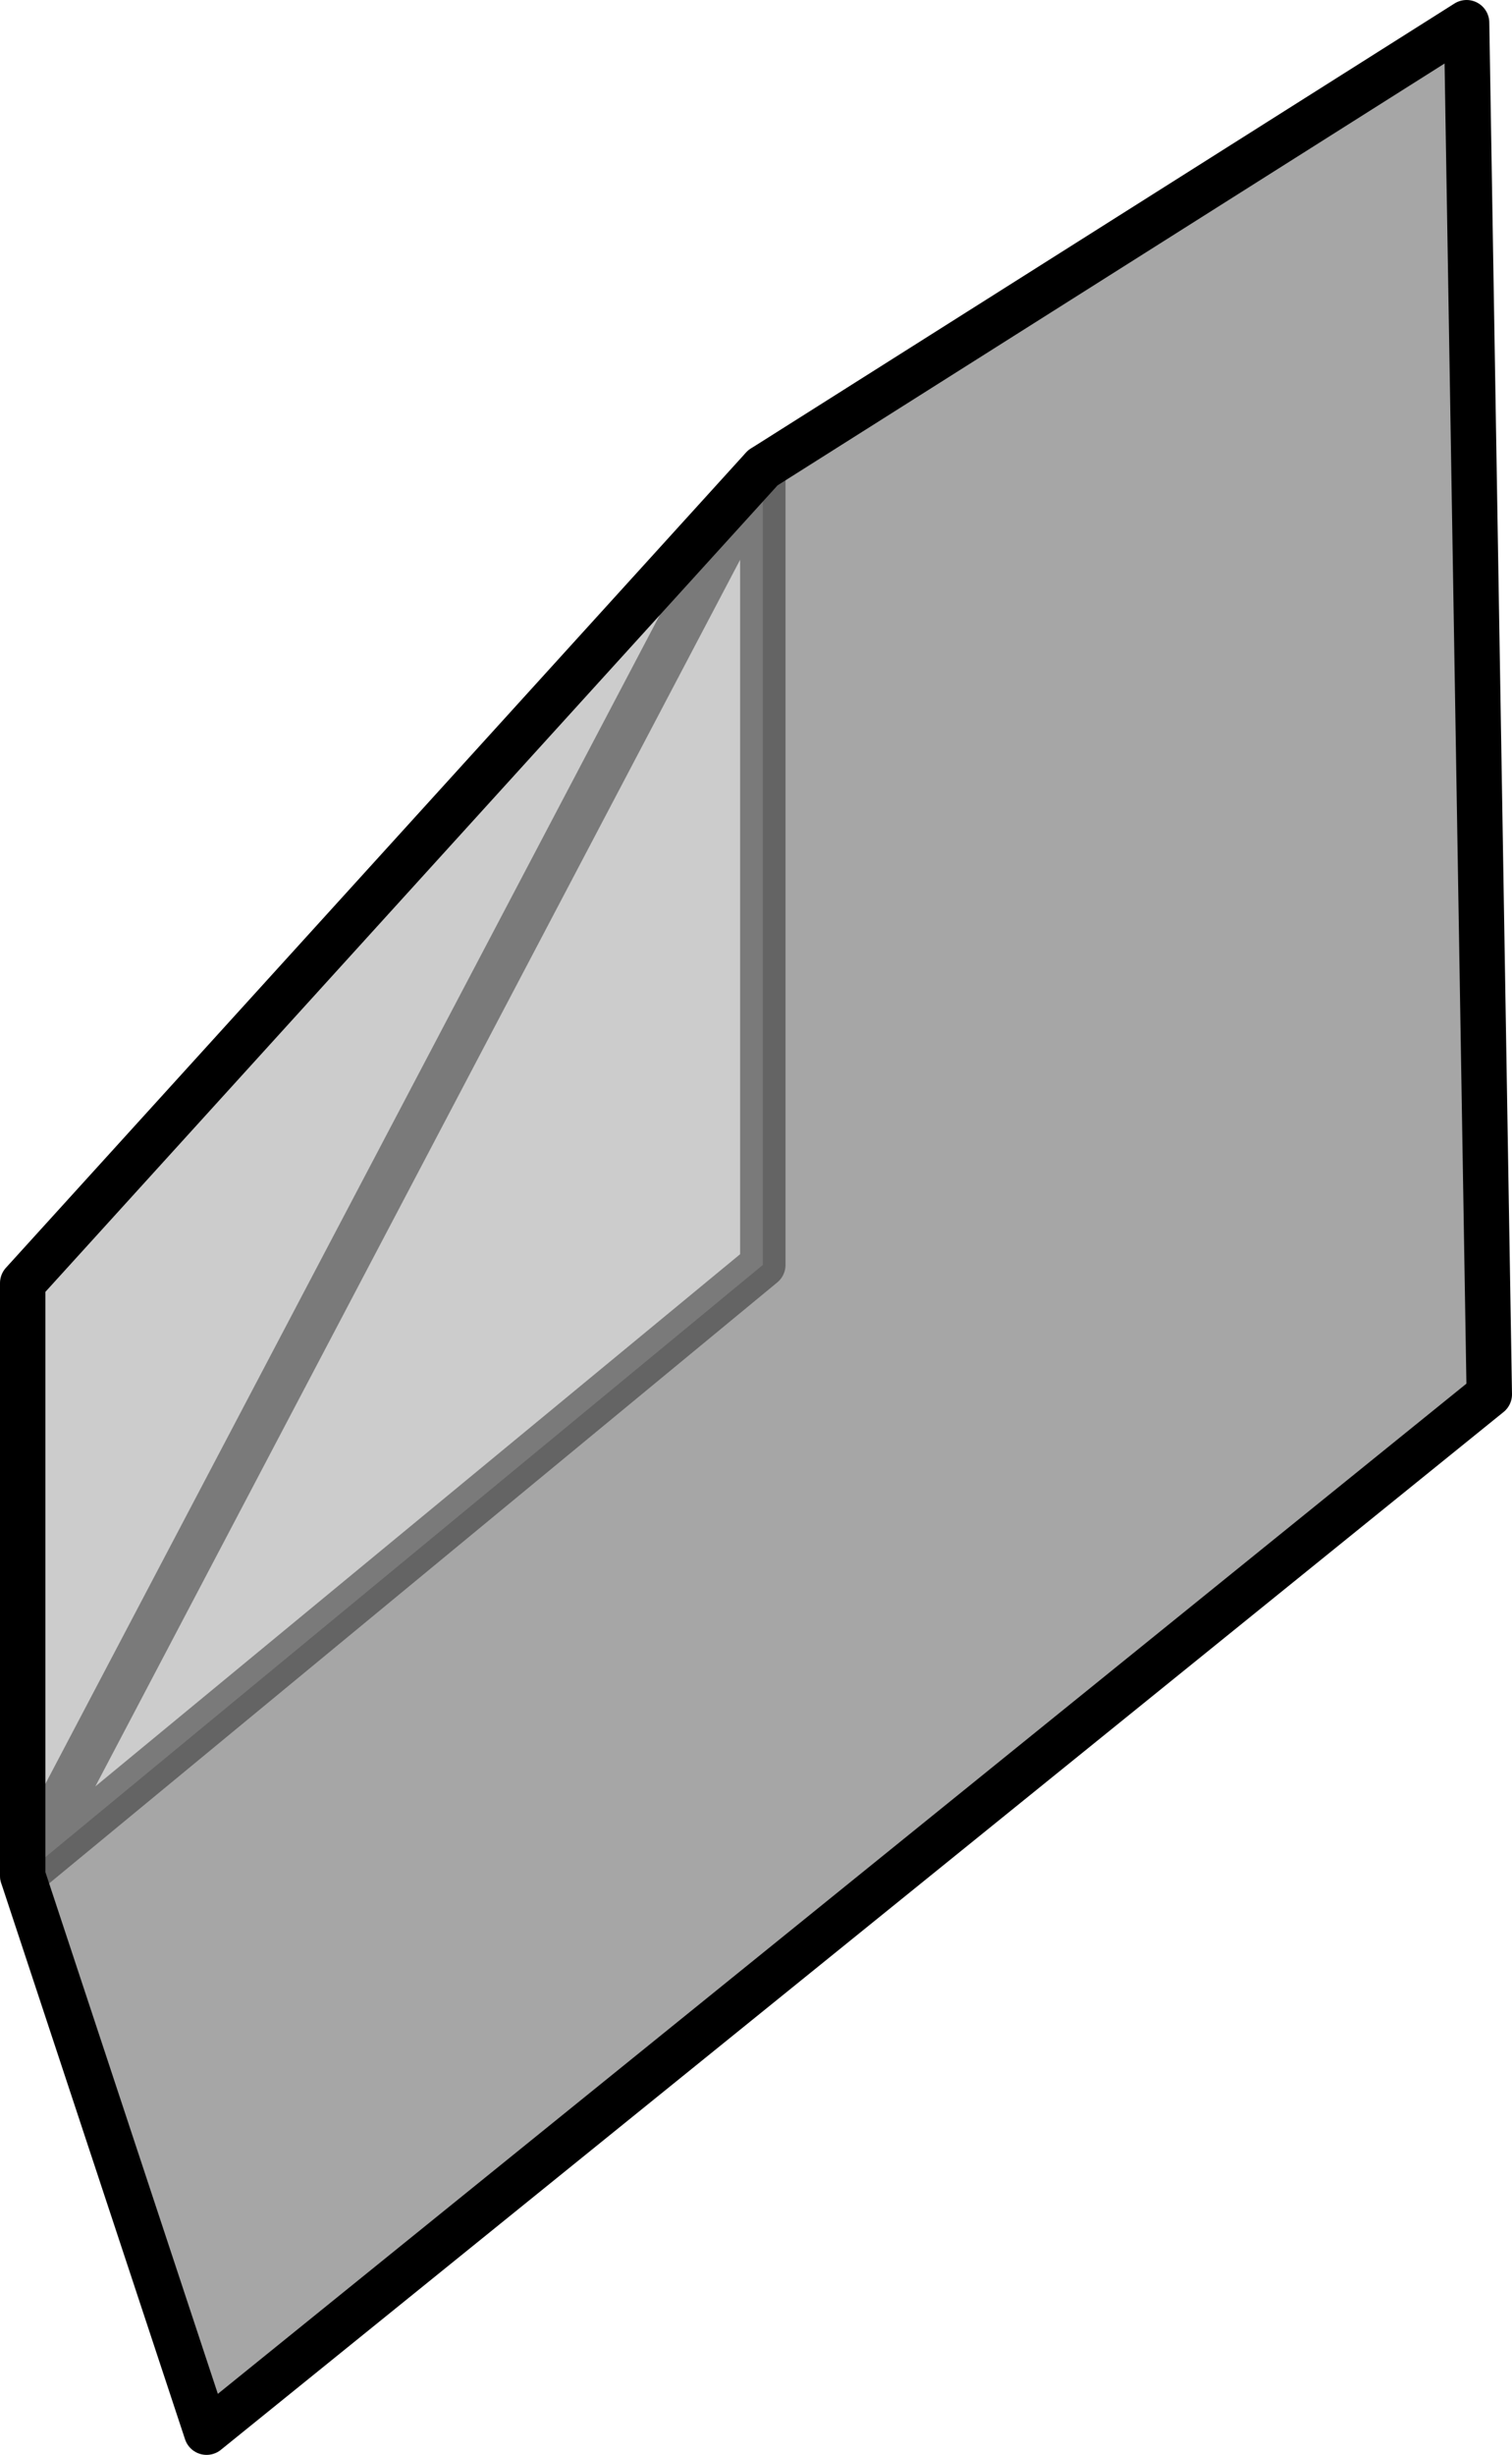 <?xml version="1.0" encoding="UTF-8" standalone="no"?>
<svg xmlns:xlink="http://www.w3.org/1999/xlink" height="54.05px" width="33.3px" xmlns="http://www.w3.org/2000/svg">
  <g transform="matrix(1.0, 0.0, 0.0, 1.0, 0.5, 0.5)">
    <path d="M0.0 40.8 L16.3 27.35 16.3 9.8 31.8 0.0 32.3 30.2 4.05 53.05 0.0 40.8" fill="#000000" fill-opacity="0.349" fill-rule="evenodd" stroke="none"/>
    <path d="M16.3 9.8 L16.3 27.35 0.0 40.8 0.0 27.75 16.3 9.8" fill="#000000" fill-opacity="0.2" fill-rule="evenodd" stroke="none"/>
    <path d="M16.3 9.8 L0.0 27.75 0.0 40.8 4.05 53.05 32.3 30.2 31.8 0.0 16.3 9.8" fill="none" stroke="#000000" stroke-linecap="round" stroke-linejoin="round" stroke-width="1.0"/>
    <path d="M0.0 40.8 L16.3 27.35 16.3 9.8 Z" fill="none" stroke="#000000" stroke-linecap="round" stroke-linejoin="round" stroke-opacity="0.4" stroke-width="1.0"/>
  </g>
</svg>
